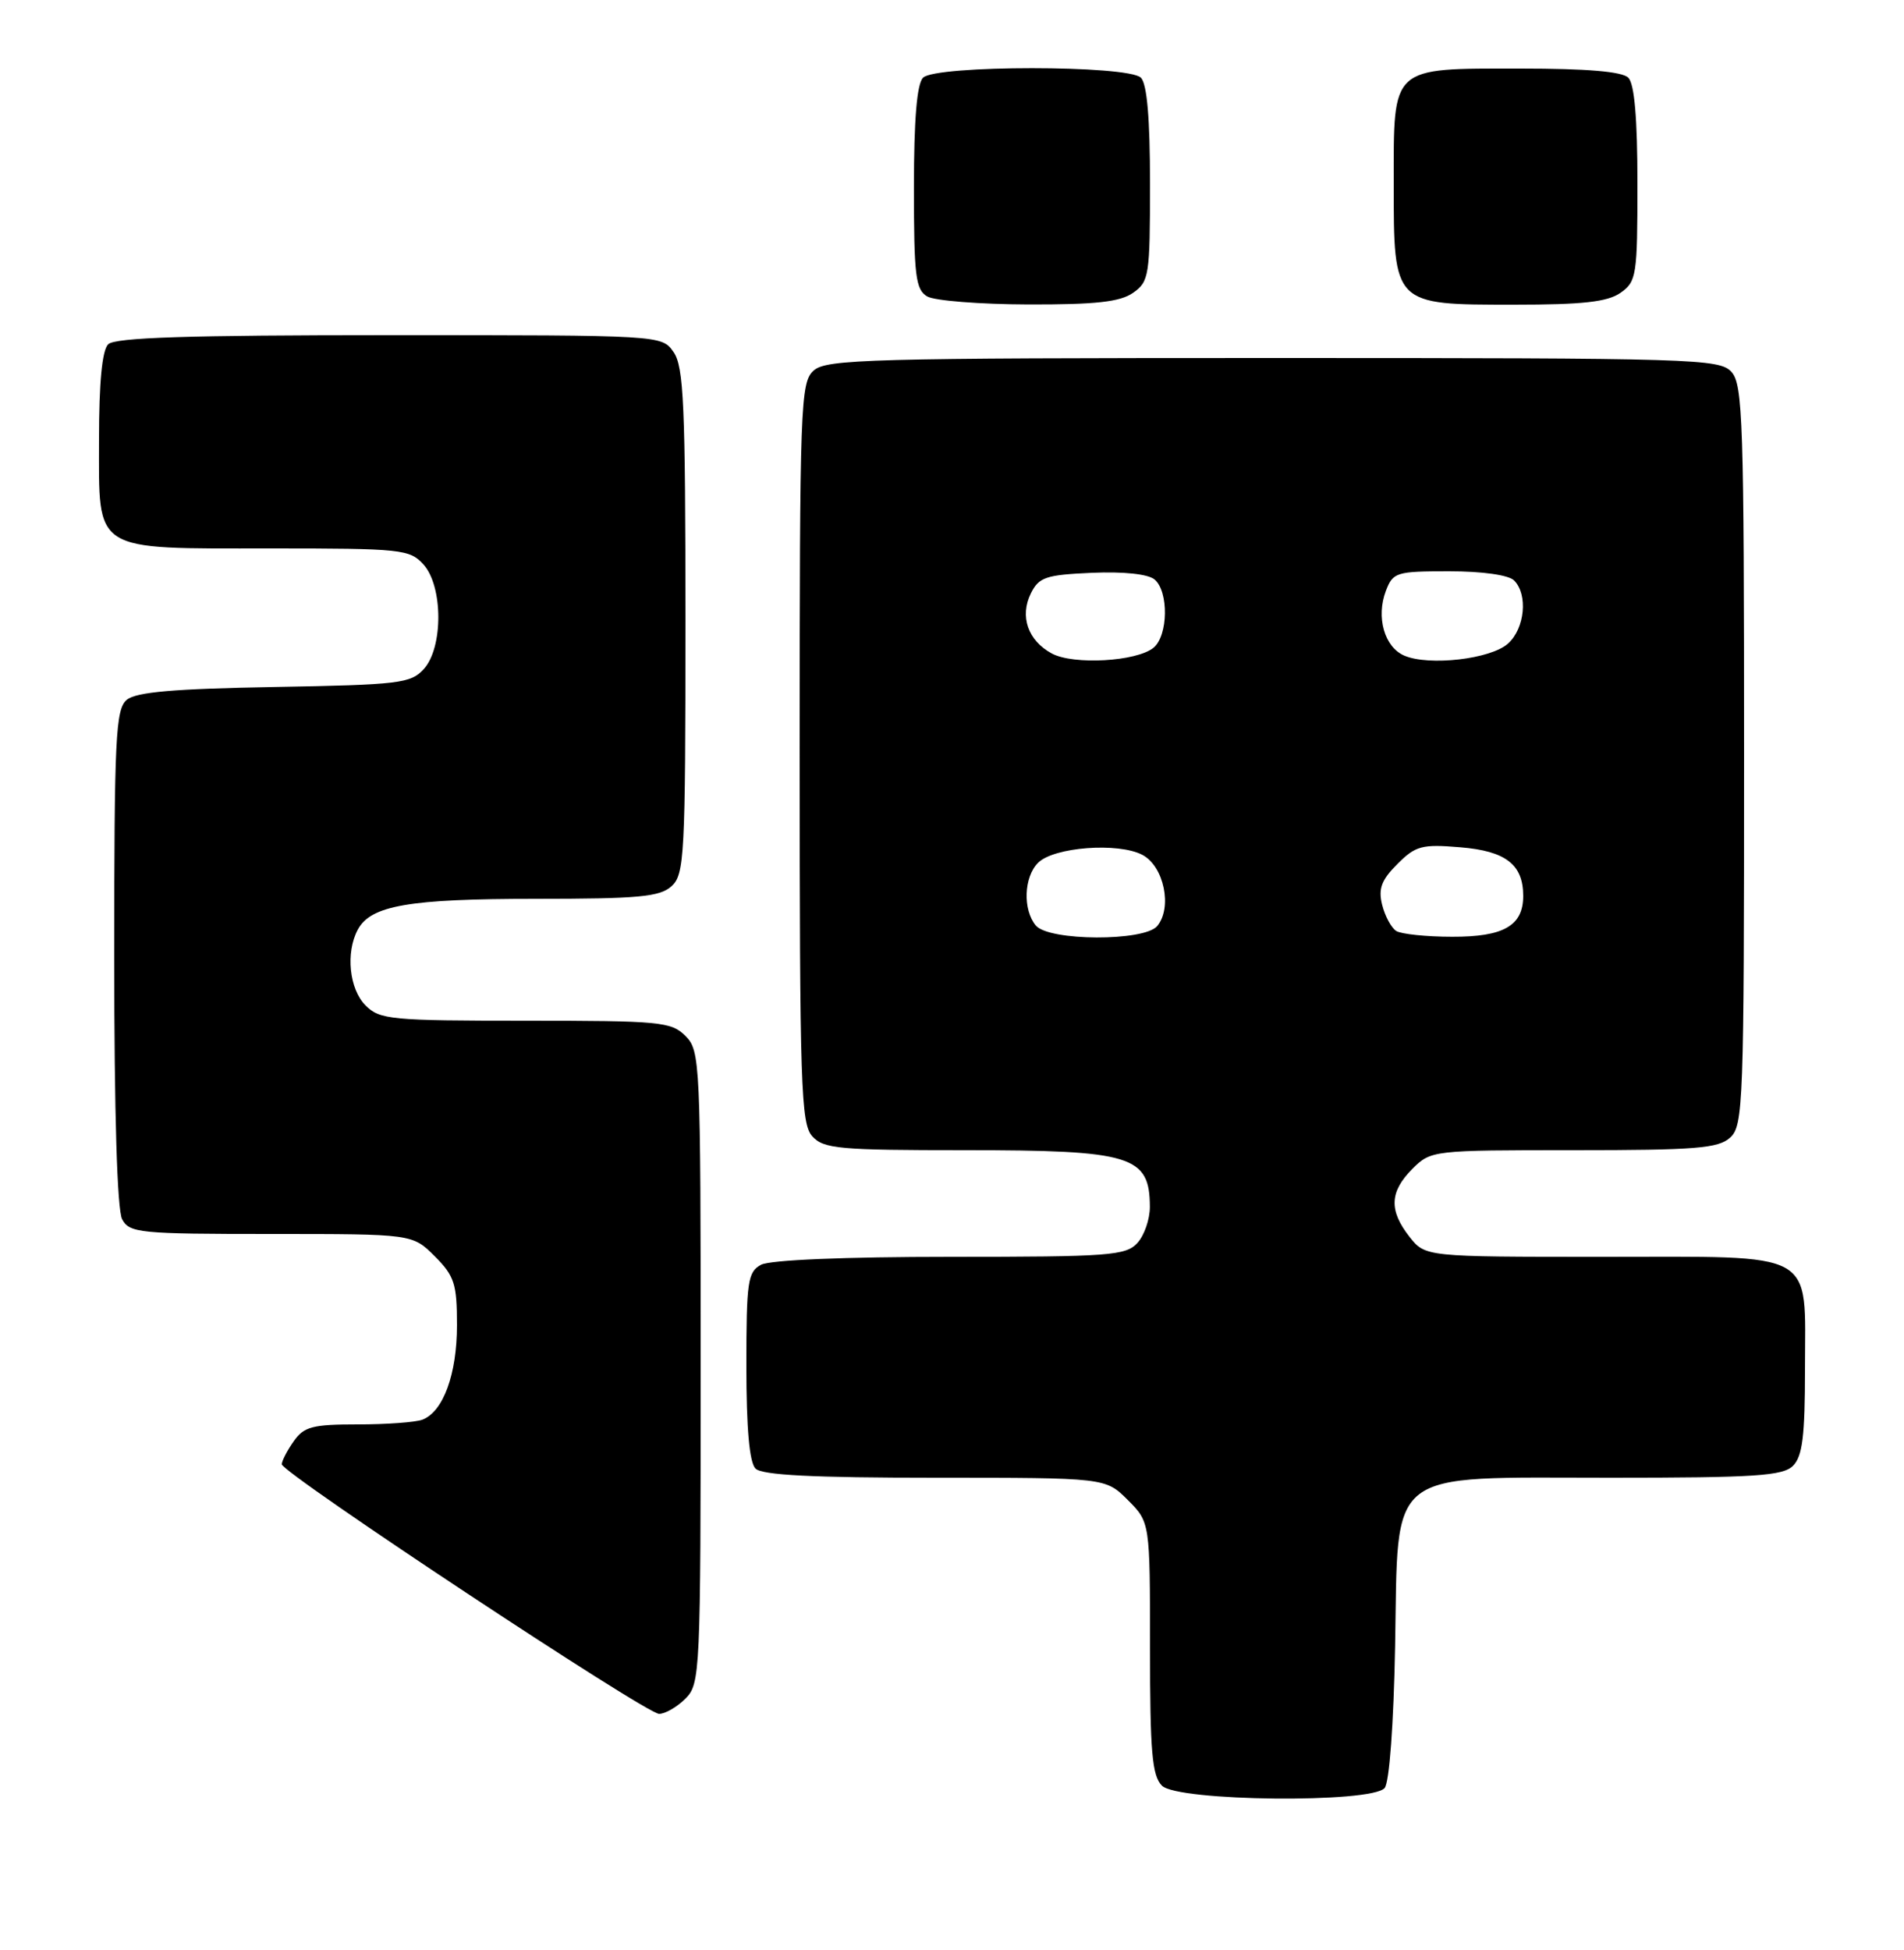 <?xml version="1.0" encoding="UTF-8" standalone="no"?>
<!DOCTYPE svg PUBLIC "-//W3C//DTD SVG 1.1//EN" "http://www.w3.org/Graphics/SVG/1.1/DTD/svg11.dtd" >
<svg xmlns="http://www.w3.org/2000/svg" xmlns:xlink="http://www.w3.org/1999/xlink" version="1.1" viewBox="0 0 250 256">
 <g >
 <path fill="currentColor"
d=" M 181.81 234.73 C 182.43 233.98 182.99 226.32 183.18 216.14 C 183.62 192.47 181.66 194.00 211.48 194.00 C 230.49 194.00 234.09 193.76 235.43 192.43 C 236.67 191.19 237.00 188.51 237.00 179.76 C 237.00 163.93 238.92 165.00 210.42 165.00 C 187.15 165.00 187.15 165.00 185.07 162.37 C 182.35 158.90 182.46 156.45 185.45 153.45 C 187.89 151.02 188.09 151.00 206.63 151.00 C 222.64 151.00 225.61 150.76 227.17 149.35 C 228.90 147.79 229.00 144.91 229.00 99.17 C 229.00 55.43 228.84 50.48 227.35 48.83 C 225.78 47.10 222.59 47.00 167.17 47.00 C 114.13 47.00 108.49 47.15 106.83 48.65 C 105.10 50.21 105.00 53.09 105.00 98.83 C 105.00 142.57 105.16 147.52 106.65 149.17 C 108.14 150.82 110.15 151.00 126.72 151.00 C 148.61 151.00 150.95 151.72 150.98 158.42 C 150.99 160.03 150.26 162.17 149.35 163.17 C 147.83 164.84 145.70 165.00 124.78 165.00 C 110.90 165.00 101.11 165.41 99.93 166.04 C 98.18 166.97 98.00 168.23 98.00 179.34 C 98.00 187.54 98.40 192.00 99.20 192.80 C 100.06 193.66 106.71 194.00 122.78 194.00 C 145.15 194.00 145.15 194.00 148.08 196.92 C 151.00 199.85 151.00 199.85 151.00 216.35 C 151.00 230.02 151.27 233.13 152.57 234.43 C 154.64 236.50 180.12 236.76 181.81 234.73 Z  M 90.00 223.00 C 91.94 221.06 92.00 219.67 92.00 179.50 C 92.00 139.33 91.94 137.94 90.00 136.00 C 88.14 134.14 86.67 134.00 69.00 134.00 C 51.33 134.00 49.86 133.86 48.00 132.00 C 45.86 129.86 45.36 125.06 46.98 122.04 C 48.68 118.87 53.69 118.00 70.32 118.00 C 83.83 118.00 86.63 117.74 88.17 116.35 C 89.87 114.81 90.00 112.39 90.00 81.57 C 90.00 53.21 89.78 48.13 88.44 46.22 C 86.89 44.00 86.89 44.00 51.14 44.00 C 24.68 44.00 15.09 44.31 14.20 45.20 C 13.41 45.99 13.00 50.23 13.00 57.64 C 13.00 72.66 11.96 72.00 35.57 72.00 C 52.72 72.00 53.79 72.11 55.60 74.10 C 58.18 76.96 58.21 85.00 55.65 87.83 C 53.94 89.72 52.44 89.90 36.05 90.19 C 22.85 90.42 17.88 90.85 16.65 91.87 C 15.18 93.10 15.00 96.76 15.00 125.69 C 15.00 146.14 15.38 158.85 16.04 160.07 C 17.00 161.87 18.30 162.00 35.61 162.00 C 54.15 162.00 54.15 162.00 57.08 164.92 C 59.67 167.52 60.00 168.53 60.00 173.97 C 60.00 180.41 58.20 185.33 55.46 186.38 C 54.56 186.72 50.75 187.00 46.97 187.00 C 41.02 187.00 39.91 187.29 38.56 189.22 C 37.70 190.44 37.00 191.80 37.00 192.23 C 37.00 193.37 84.82 225.00 86.54 225.00 C 87.34 225.00 88.90 224.10 90.00 223.00 Z  M 148.78 38.44 C 150.88 36.97 151.00 36.18 151.00 24.14 C 151.00 15.57 150.61 11.01 149.80 10.20 C 148.13 8.53 122.87 8.53 121.20 10.20 C 120.39 11.01 120.00 15.68 120.00 24.65 C 120.00 36.21 120.22 38.03 121.75 38.92 C 122.71 39.48 128.69 39.95 135.03 39.97 C 143.88 39.99 147.07 39.64 148.78 38.44 Z  M 212.78 38.44 C 214.88 36.97 215.00 36.18 215.00 24.14 C 215.00 15.57 214.61 11.01 213.80 10.20 C 212.99 9.39 208.38 9.00 199.63 9.00 C 182.51 9.00 183.00 8.56 183.00 24.15 C 183.00 40.09 182.91 40.00 198.78 40.00 C 207.82 40.00 211.07 39.64 212.78 38.44 Z  M 136.00 121.50 C 134.28 119.42 134.43 115.14 136.30 113.27 C 138.37 111.20 146.82 110.56 150.00 112.23 C 152.83 113.72 153.96 119.14 151.95 121.57 C 150.25 123.61 137.71 123.56 136.00 121.50 Z  M 183.33 122.22 C 182.69 121.82 181.85 120.27 181.48 118.79 C 180.95 116.67 181.38 115.53 183.48 113.43 C 185.88 111.03 186.70 110.81 191.72 111.23 C 197.71 111.72 200.00 113.49 200.00 117.62 C 200.00 121.53 197.44 123.00 190.68 122.98 C 187.28 122.98 183.97 122.63 183.33 122.22 Z  M 138.10 85.79 C 134.97 84.10 133.86 80.91 135.36 77.89 C 136.42 75.77 137.32 75.47 143.37 75.20 C 147.53 75.02 150.73 75.36 151.59 76.07 C 153.47 77.63 153.39 83.43 151.47 85.03 C 149.27 86.85 140.95 87.33 138.10 85.79 Z  M 184.38 86.07 C 181.78 84.95 180.66 81.02 181.97 77.57 C 182.90 75.13 183.33 75.00 190.28 75.00 C 194.64 75.00 198.09 75.49 198.80 76.20 C 200.65 78.05 200.22 82.49 198.01 84.49 C 195.75 86.53 187.64 87.47 184.38 86.07 Z "/>
</g>
</svg>
